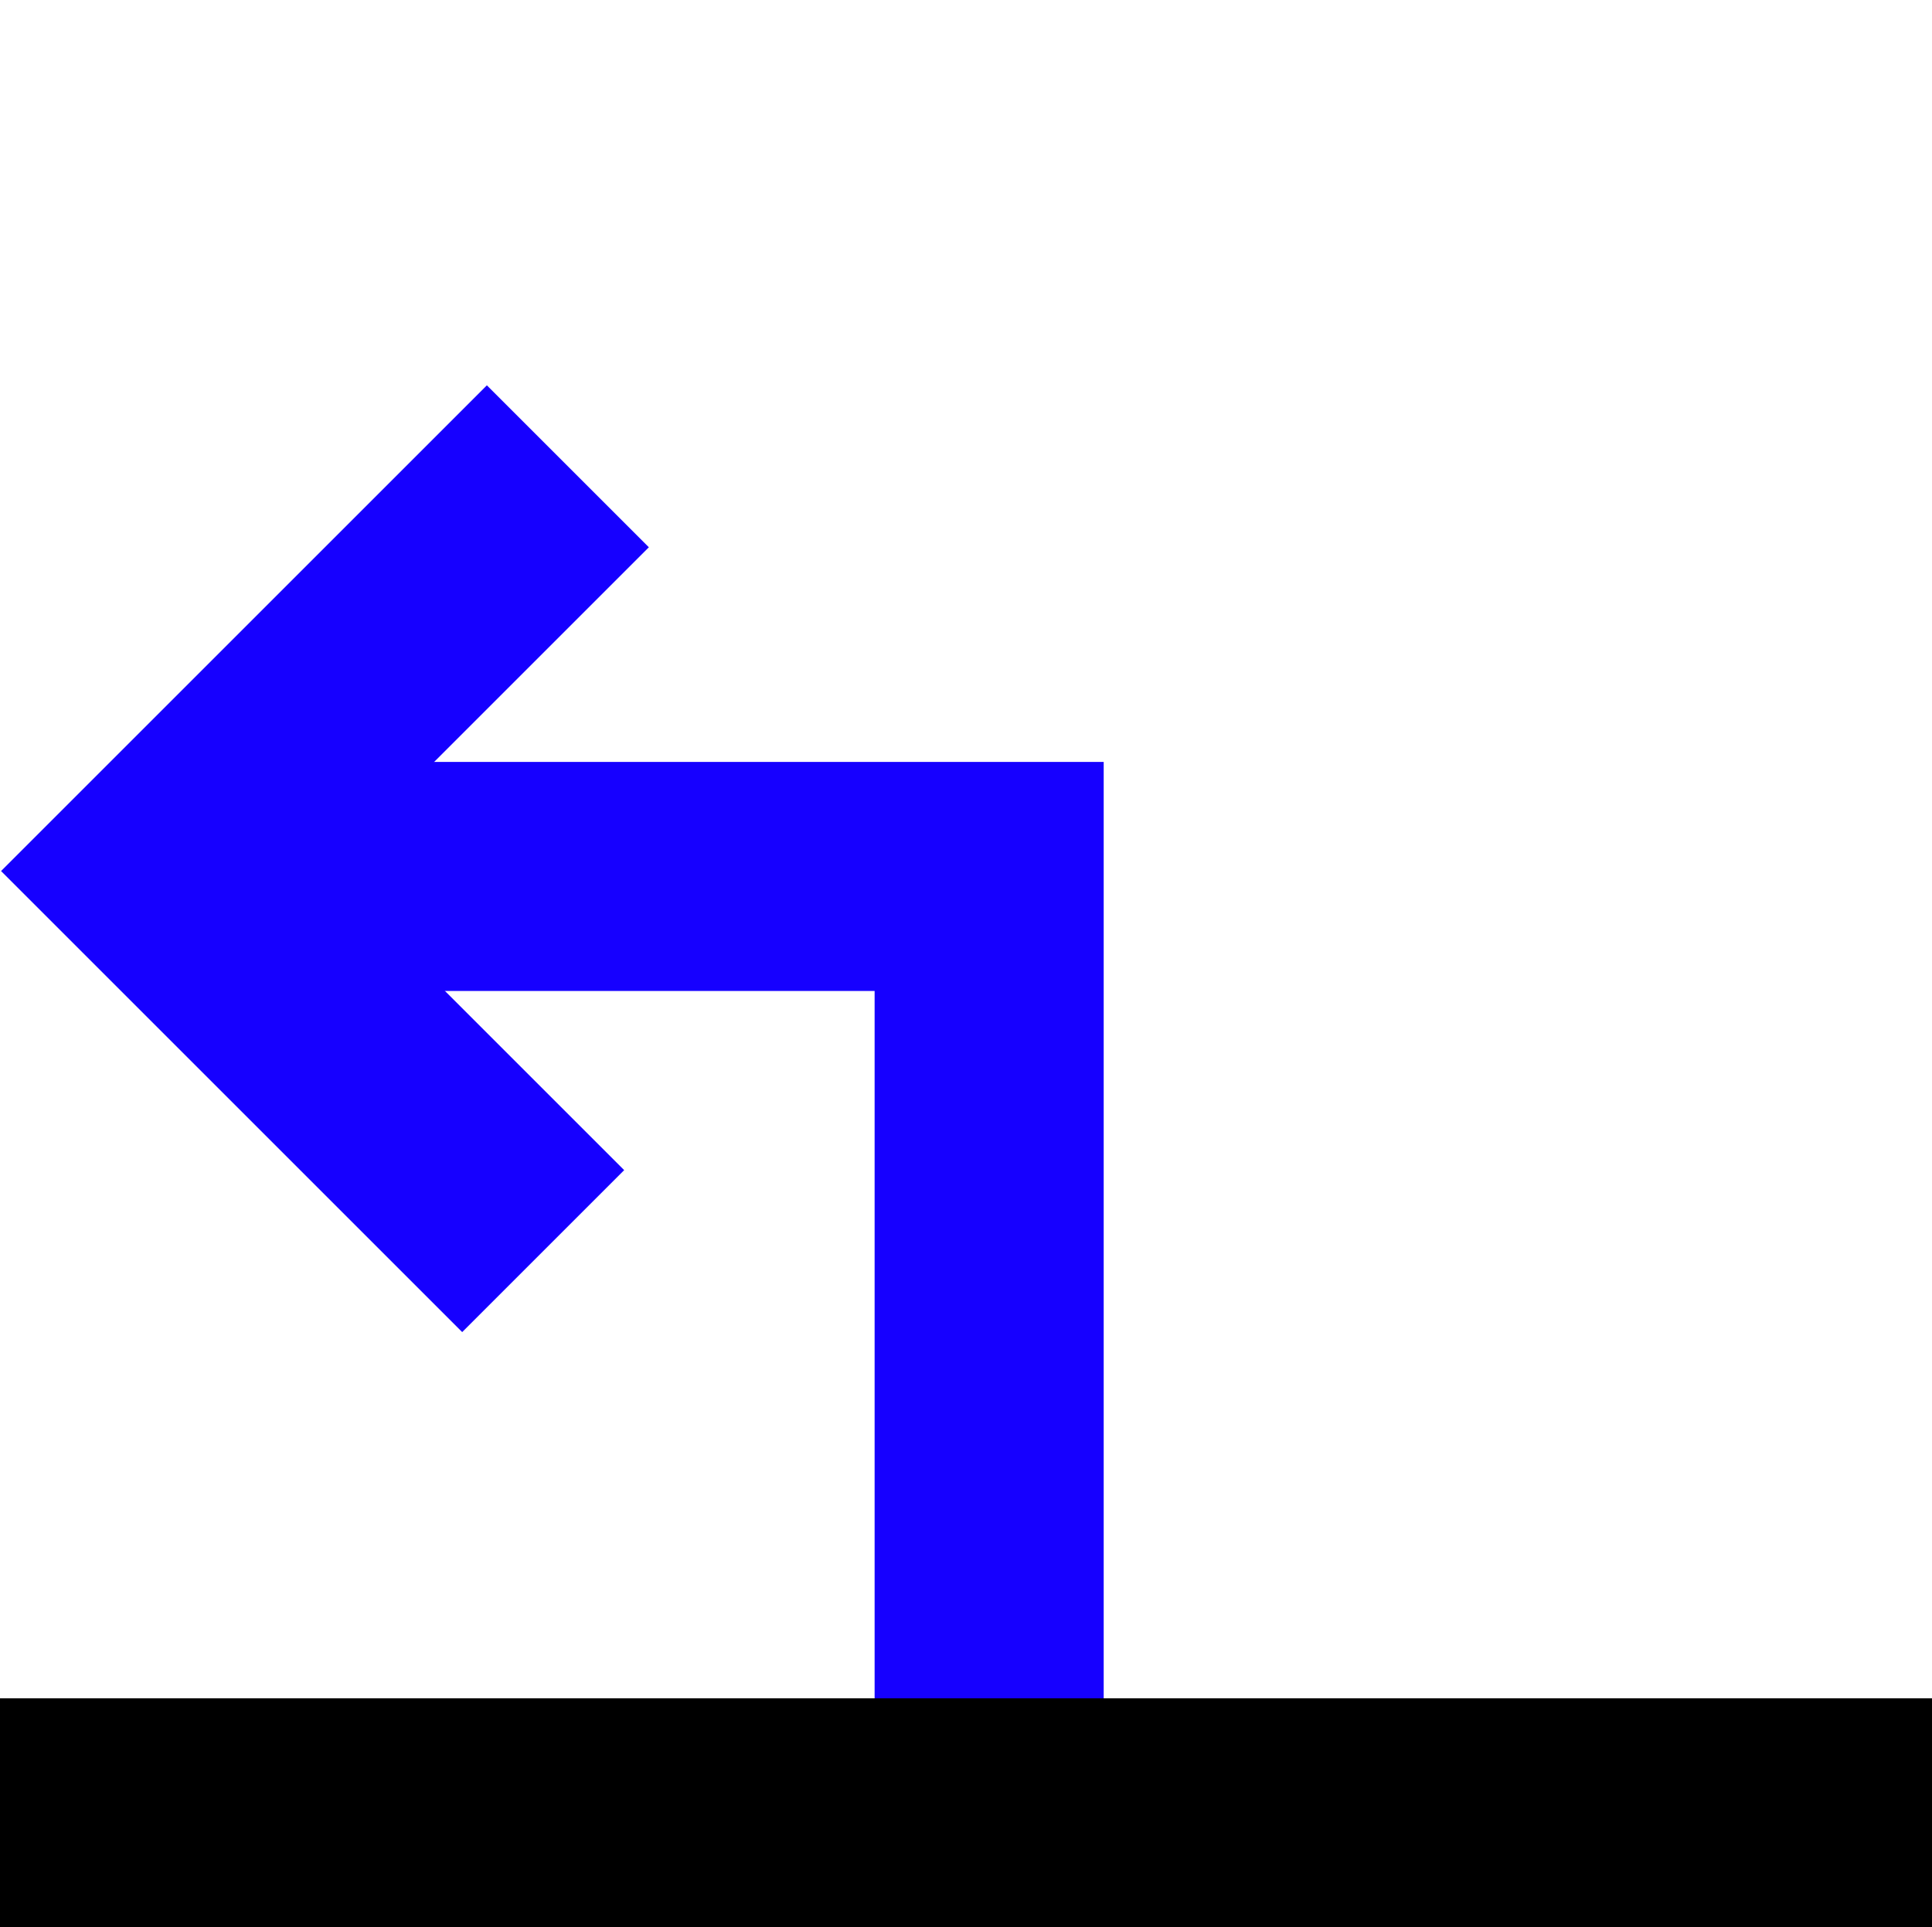 <?xml version="1.0" encoding="UTF-8" standalone="no"?>
<!-- Created with Inkscape (http://www.inkscape.org/) -->

<svg
   xmlns:dc="http://purl.org/dc/elements/1.1/"
   xmlns:cc="http://creativecommons.org/ns#"
   xmlns:rdf="http://www.w3.org/1999/02/22-rdf-syntax-ns#"
   xmlns:svg="http://www.w3.org/2000/svg"
   xmlns="http://www.w3.org/2000/svg"
   xmlns:sodipodi="http://sodipodi.sourceforge.net/DTD/sodipodi-0.dtd"
   xmlns:inkscape="http://www.inkscape.org/namespaces/inkscape"
   width="142.814mm"
   height="142.498mm"
   viewBox="0 0 506.034 504.916"
   id="svg2"
   version="1.1"
   inkscape:version="0.91 r13725"
   sodipodi:docname="linksom.svg">
  <defs
     id="defs4" />
  <sodipodi:namedview
     id="base"
     pagecolor="#ffffff"
     bordercolor="#666666"
     borderopacity="1.0"
     inkscape:pageopacity="0.0"
     inkscape:pageshadow="2"
     inkscape:zoom="1.16"
     inkscape:cx="241.78875"
     inkscape:cy="281.20586"
     inkscape:document-units="px"
     inkscape:current-layer="layer1"
     showgrid="false"
     fit-margin-top="0"
     fit-margin-left="0"
     fit-margin-right="0"
     fit-margin-bottom="0"
     inkscape:window-width="1280"
     inkscape:window-height="975"
     inkscape:window-x="0"
     inkscape:window-y="25"
     inkscape:window-maximized="1"
     showguides="false" />
  <g
     inkscape:label="Layer 1"
     inkscape:groupmode="layer"
     id="layer1"
     transform="translate(-96.986,-216.434)">
    <g
       id="g7763"
       transform="matrix(-1,0,0,1,701.329,0)">
      <path
         sodipodi:nodetypes="ccc"
         inkscape:connector-curvature="0"
         id="path7740"
         d="m 345.261,692.039 0,-246 206.897,0"
         style="fill:none;fill-rule:evenodd;stroke:#1600ff;stroke-width:60;stroke-linecap:butt;stroke-linejoin:miter;stroke-miterlimit:4;stroke-dasharray:none;stroke-opacity:1" />
      <path
         sodipodi:nodetypes="ccc"
         inkscape:connector-curvature="0"
         id="path7742"
         d="m 455.606,338.591 106.034,106.034 -99.569,99.569"
         style="fill:none;fill-rule:evenodd;stroke:#1600ff;stroke-width:60;stroke-linecap:butt;stroke-linejoin:miter;stroke-miterlimit:4;stroke-dasharray:none;stroke-opacity:1" />
    </g>
    <path
       style="fill:none;fill-rule:evenodd;stroke:#000000;stroke-width:60;stroke-linecap:butt;stroke-linejoin:miter;stroke-miterlimit:4;stroke-dasharray:none;stroke-opacity:1"
       d="m 96.986,691.349 506.034,0"
       id="path4138-0"
       inkscape:connector-curvature="0" />
  </g>
</svg>
